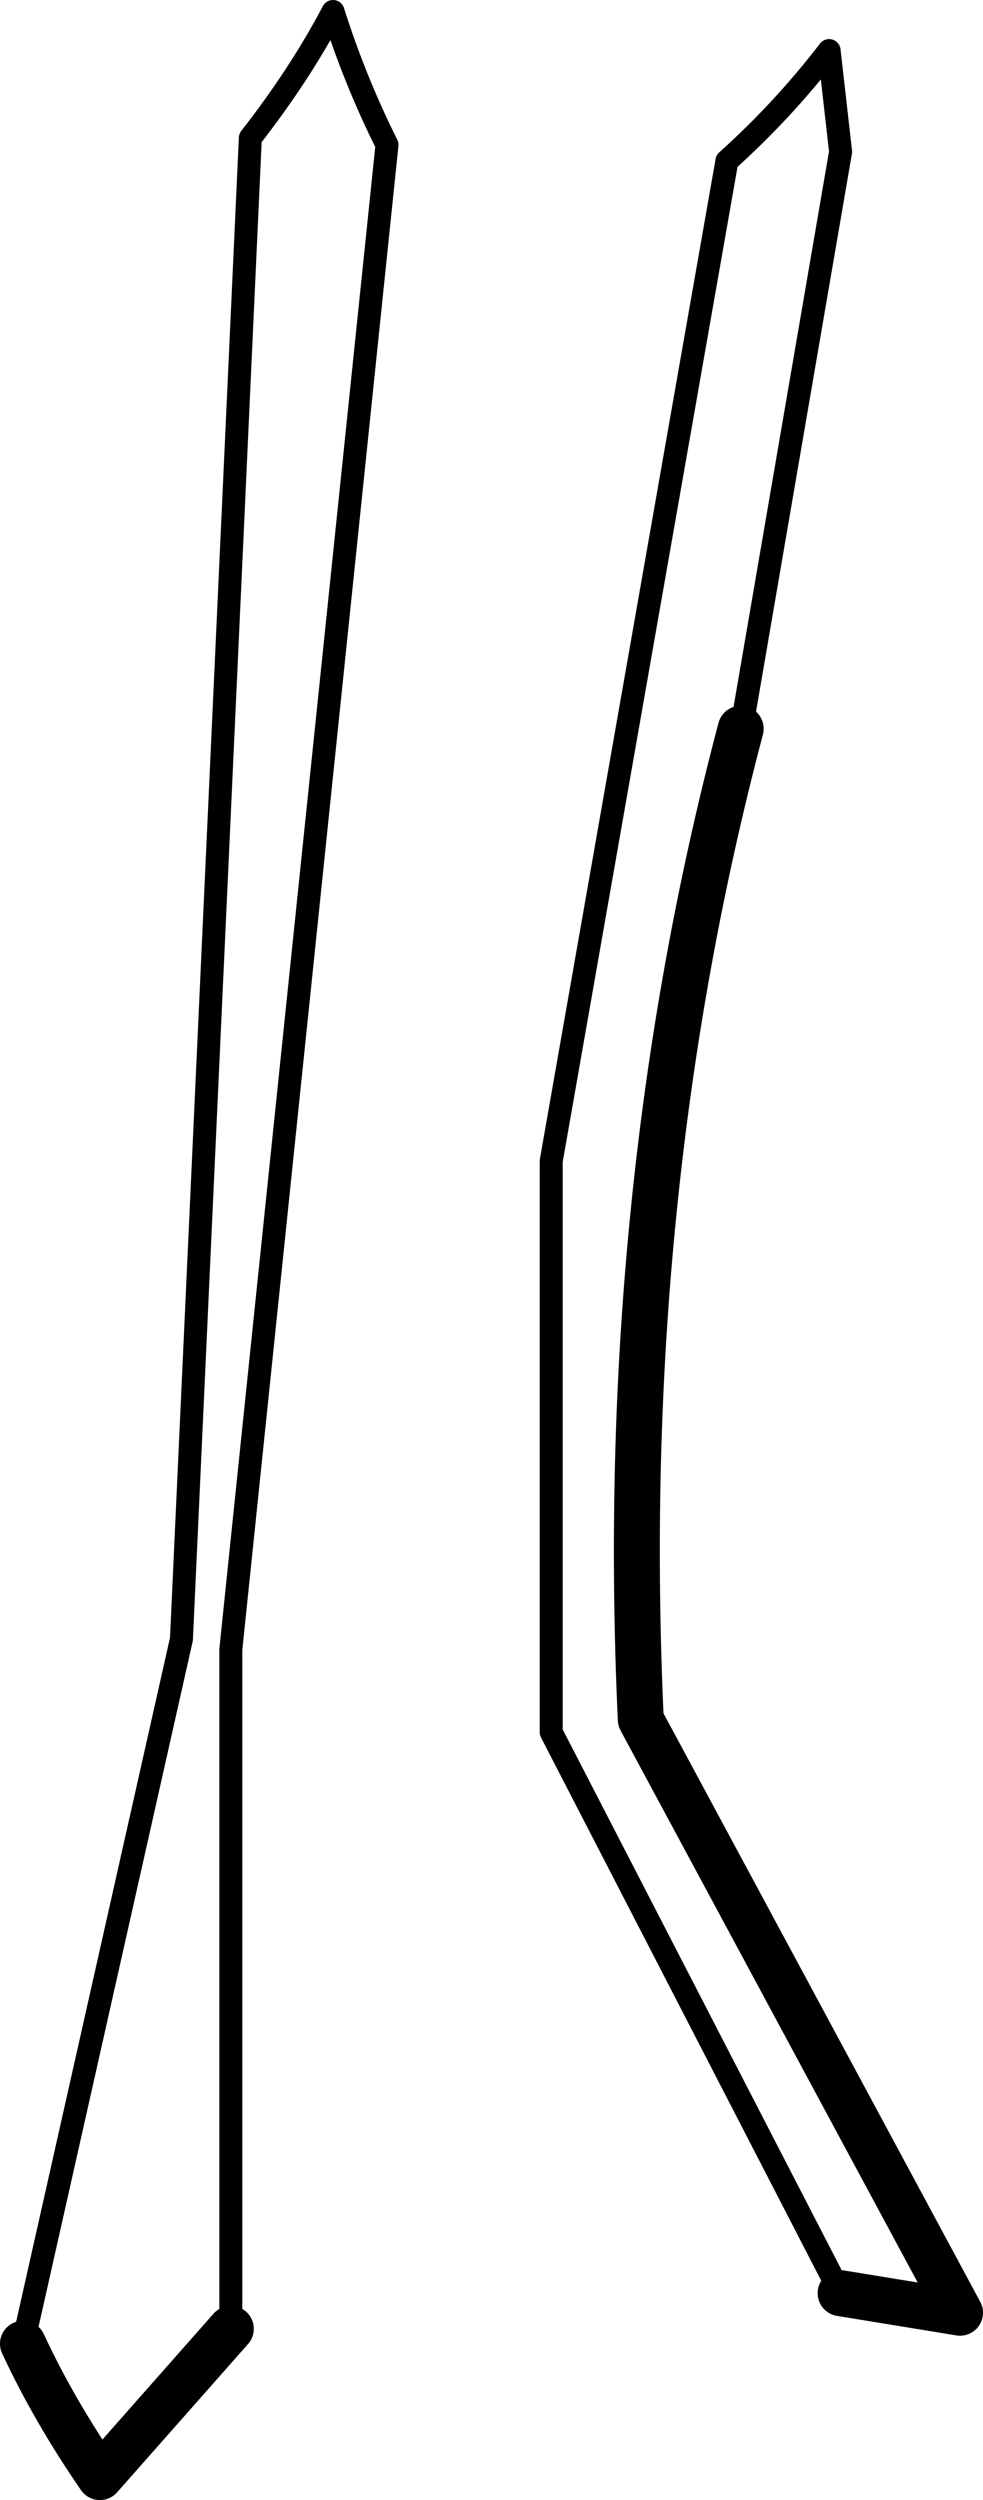<?xml version="1.0" encoding="UTF-8" standalone="no"?>
<svg xmlns:xlink="http://www.w3.org/1999/xlink" height="108.75px" width="42.8px" xmlns="http://www.w3.org/2000/svg">
  <g transform="matrix(1.0, 0.0, 0.0, 1.0, -181.3, -355.9)">
    <path d="M182.3 457.85 L189.2 427.2 192.2 361.9 Q194.35 359.15 195.8 356.4 196.75 359.4 198.15 362.2 L191.35 427.65 191.35 457.2 M217.9 455.65 L205.3 431.25 205.3 406.4 212.95 362.9 Q215.4 360.7 217.4 358.1 L217.9 362.5 213.6 387.5 213.55 387.6" fill="none" stroke="#000000" stroke-linecap="round" stroke-linejoin="round" stroke-width="1.0"/>
    <path d="M191.35 457.2 L185.65 463.65 Q183.65 460.75 182.3 457.85 M213.55 387.6 Q208.15 408.0 209.2 430.7 L223.1 456.5 217.9 455.65" fill="none" stroke="#000000" stroke-linecap="round" stroke-linejoin="round" stroke-width="2.0"/>
  </g>
</svg>
